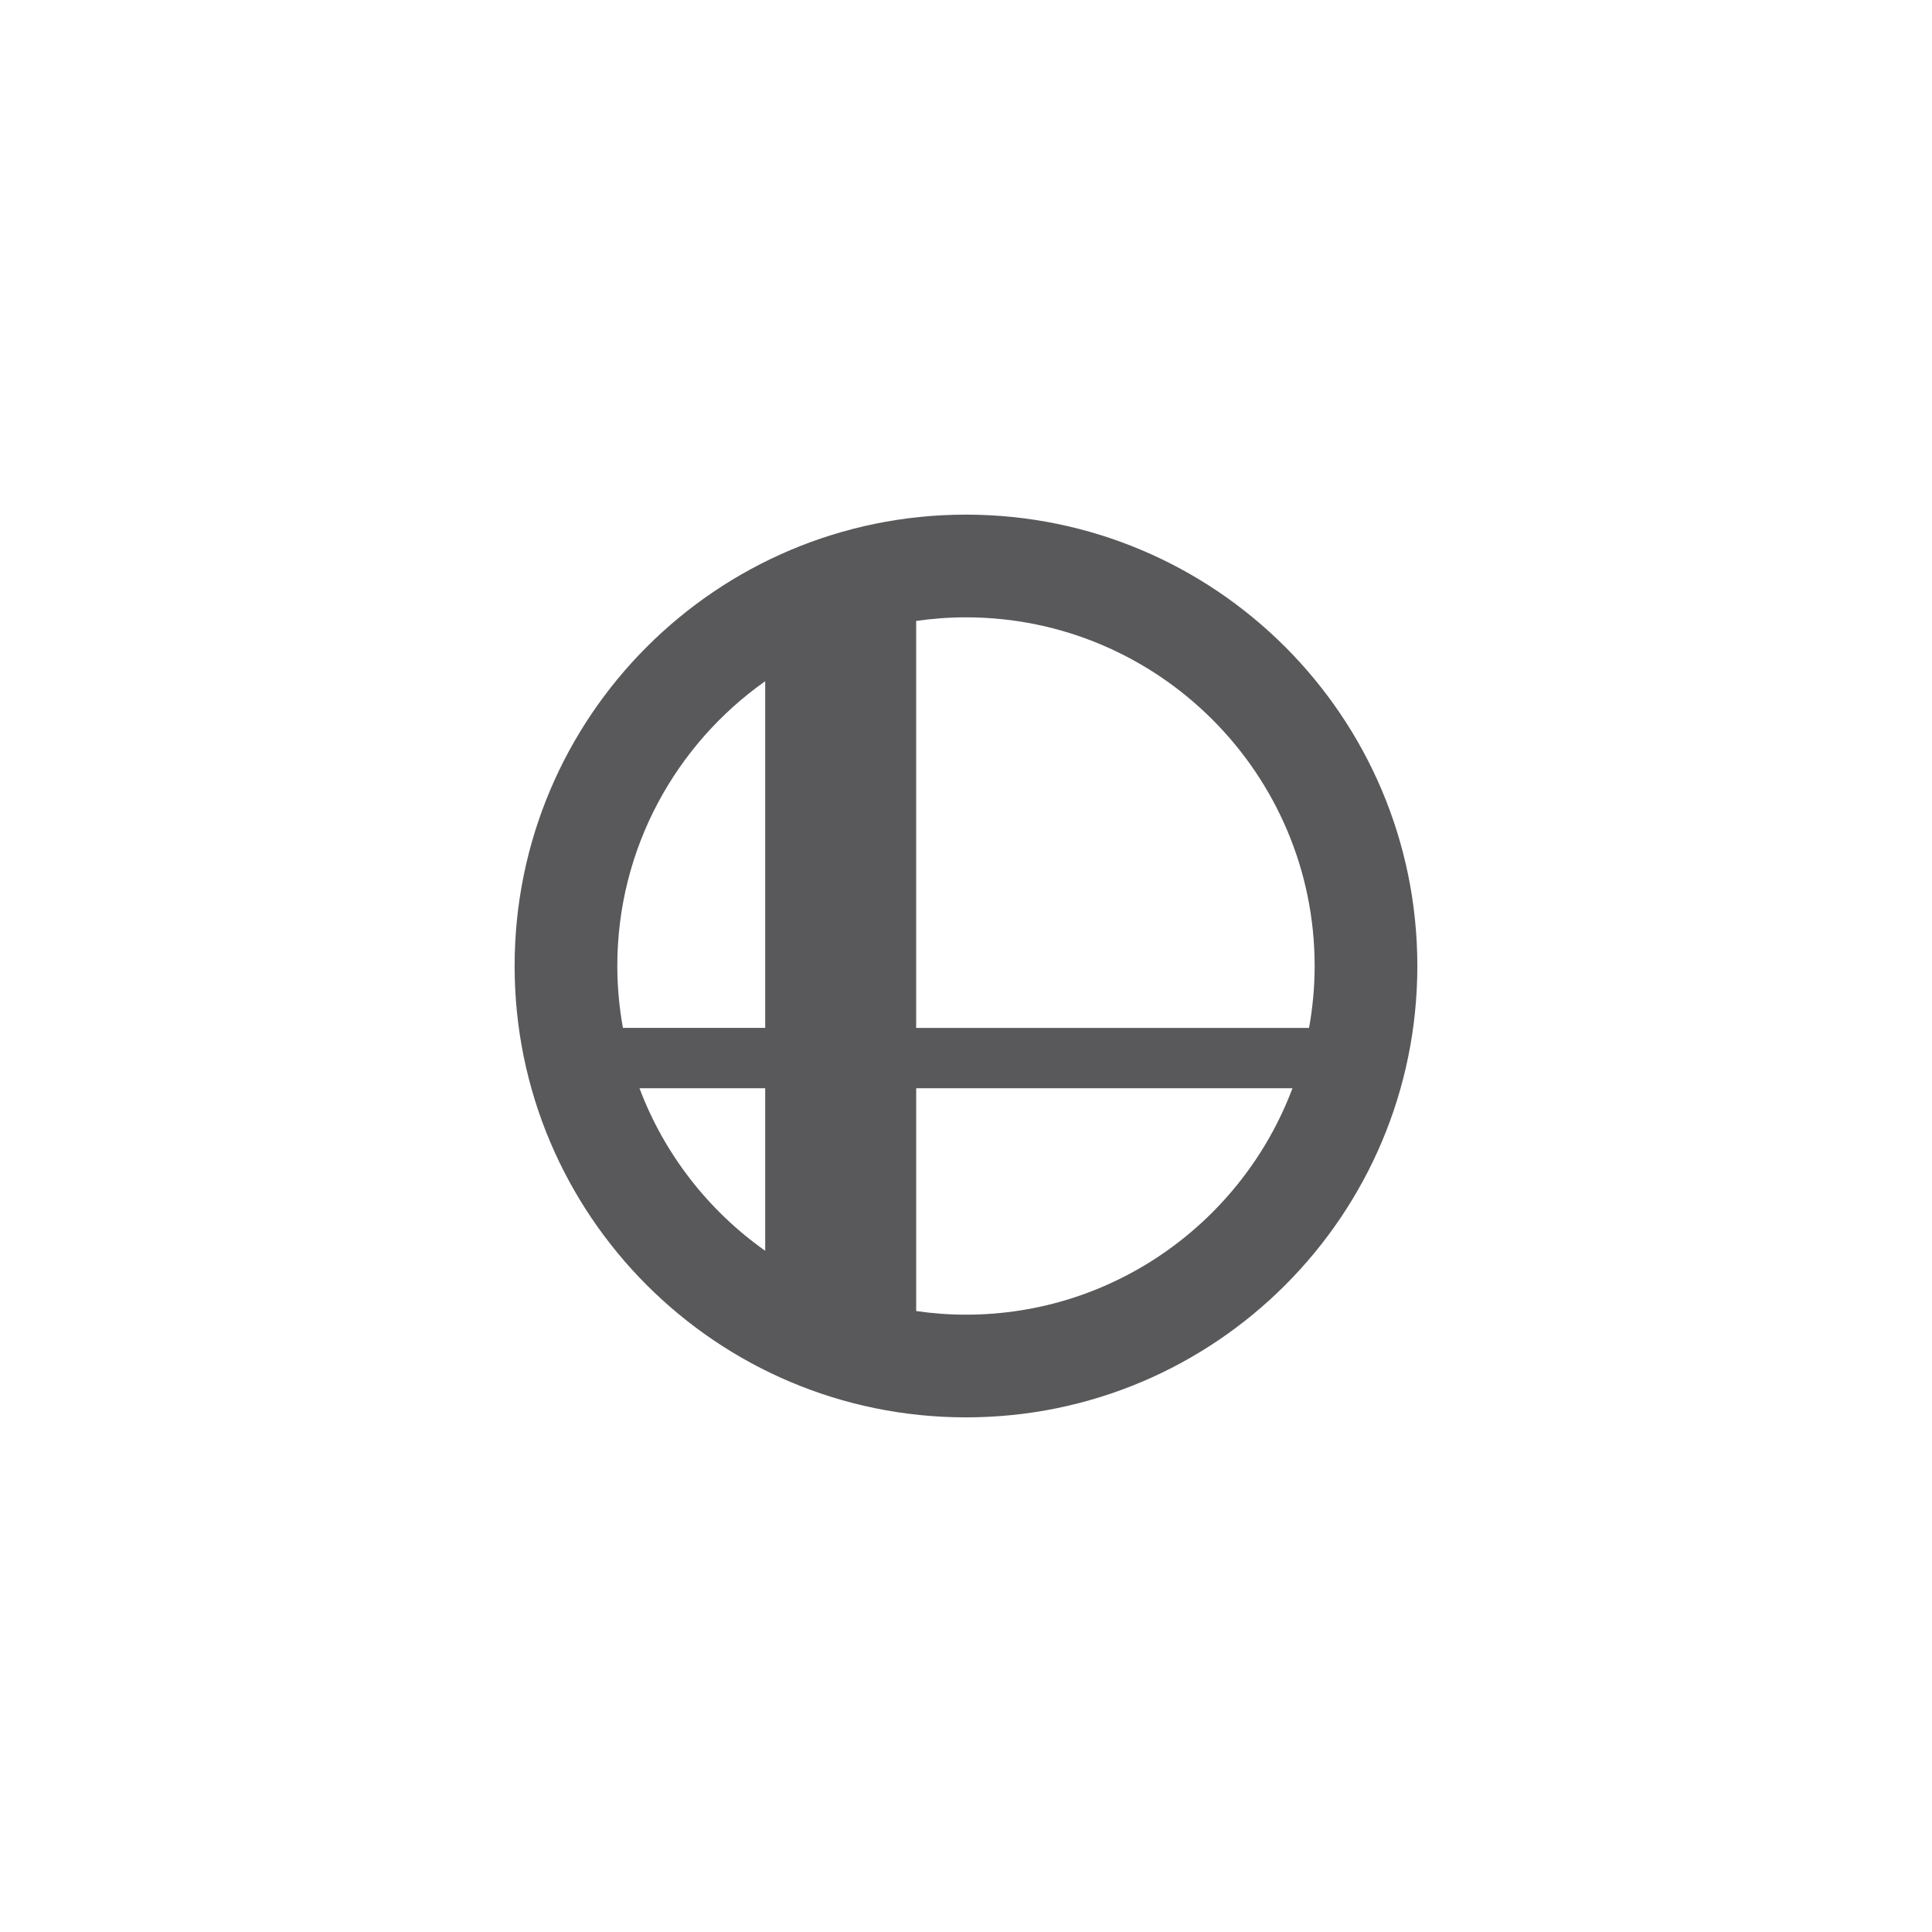 <?xml version="1.0" encoding="utf-8"?>
<!-- Generator: Adobe Illustrator 16.0.0, SVG Export Plug-In . SVG Version: 6.00 Build 0)  -->
<!DOCTYPE svg PUBLIC "-//W3C//DTD SVG 1.1//EN" "http://www.w3.org/Graphics/SVG/1.1/DTD/svg11.dtd">
<svg version="1.1" xmlns="http://www.w3.org/2000/svg" xmlns:xlink="http://www.w3.org/1999/xlink" x="0px" y="0px"
	 width="97.941px" height="97.941px" viewBox="0 0 97.941 97.941" enable-background="new 0 0 97.941 97.941" xml:space="preserve">
<g id="importit">
</g>
<g id="LOGOT">
	<path fill="#59595B" d="M48.969,26.089c-12.636,0-22.881,10.245-22.881,22.881c0,12.637,10.245,22.882,22.881,22.882
		c12.638,0,22.882-10.245,22.882-22.882C71.851,36.334,61.606,26.089,48.969,26.089z M66.645,48.97c0,1.07-0.101,2.118-0.284,3.139
		H46.444v-20.63c0.825-0.12,1.667-0.184,2.524-0.184C58.715,31.295,66.645,39.224,66.645,48.97z M38.791,34.533v17.575h-7.213
		c-0.183-1.021-0.284-2.068-0.284-3.139C31.294,43.01,34.261,37.736,38.791,34.533z M32.419,55.168h6.372v8.239
		C35.919,61.378,33.676,58.514,32.419,55.168z M48.969,66.646c-0.857,0-1.699-0.064-2.524-0.184V55.168H65.52
		C63.004,61.866,56.535,66.646,48.969,66.646z"/>
</g>
<g id="REUNUKSET" display="none">
	<polygon display="inline" fill="none" stroke="#59595B" stroke-width="9.453" stroke-miterlimit="10" points="48.971,87.655 
		15.469,68.313 15.469,29.629 48.971,10.286 82.473,29.629 82.473,68.313 	"/>
</g>
</svg>
